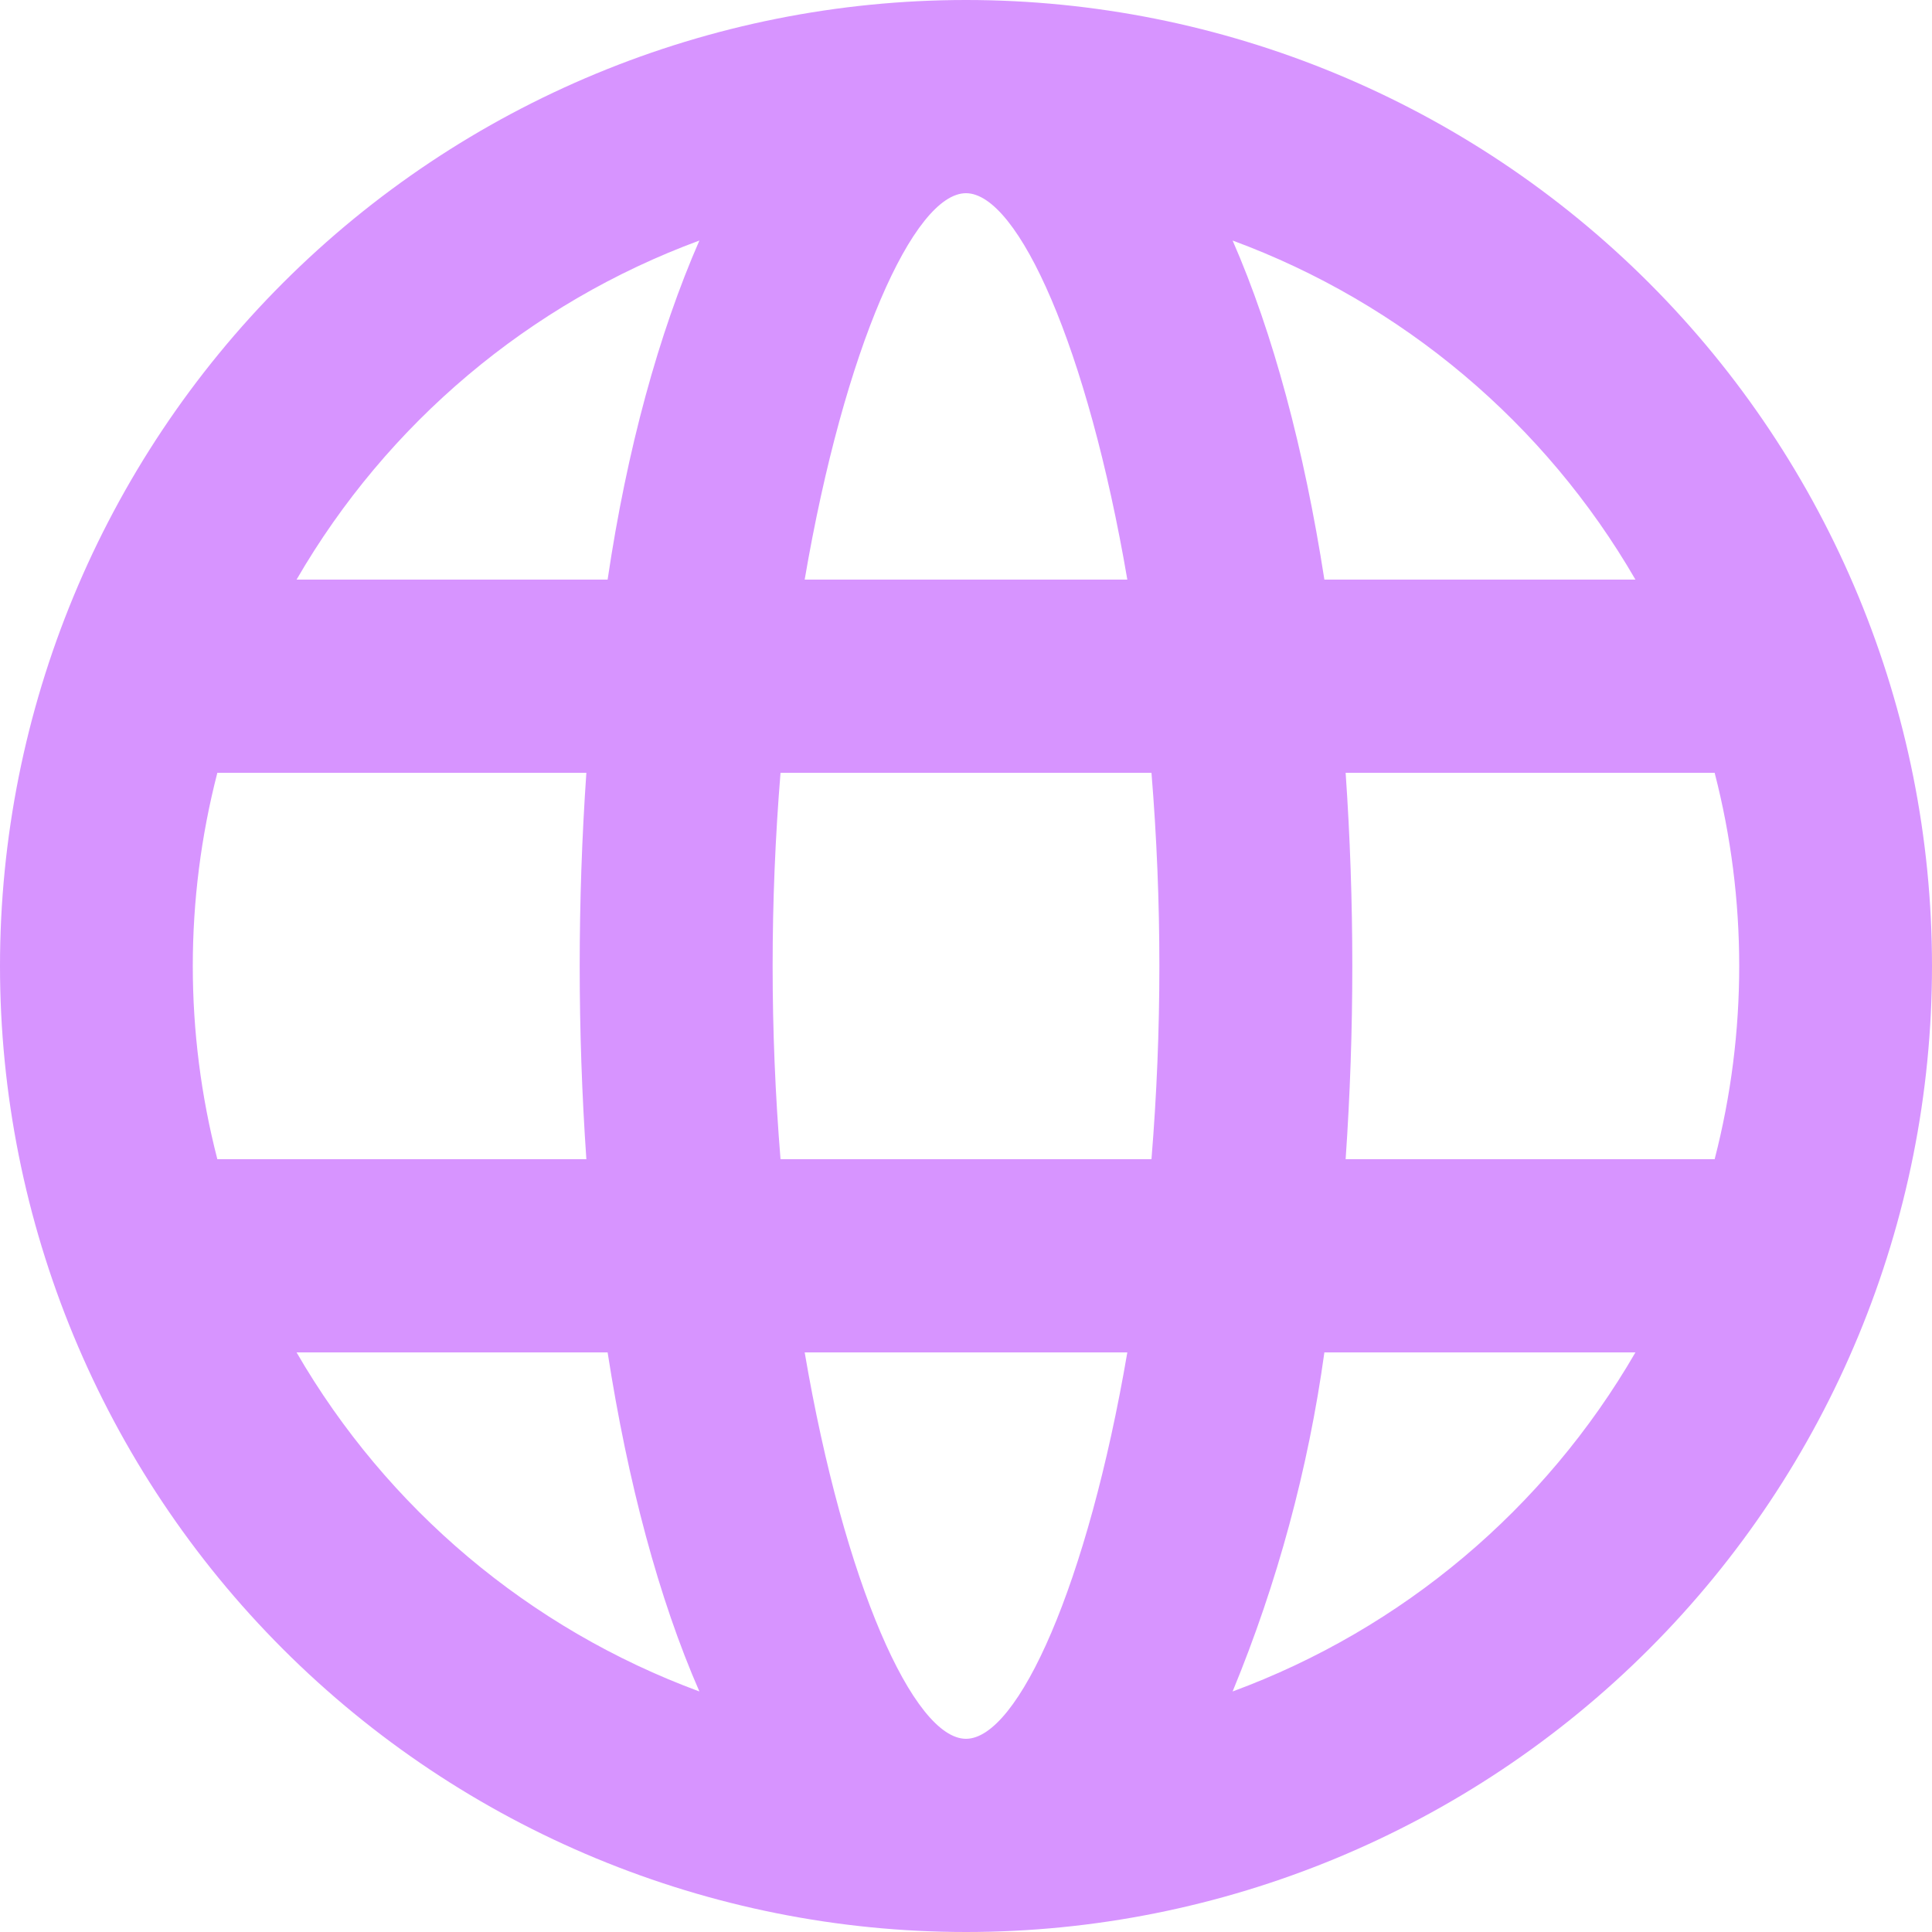 <svg width="20" height="20" viewBox="0 0 20 20" fill="none" xmlns="http://www.w3.org/2000/svg">
<path d="M10 20C7.348 20 4.804 18.946 2.929 17.071C1.054 15.196 0 12.652 0 10C0 7.348 1.054 4.804 2.929 2.929C4.804 1.054 7.348 0 10 0C12.652 0 15.196 1.054 17.071 2.929C18.946 4.804 20 7.348 20 10C20 12.652 18.946 15.196 17.071 17.071C15.196 18.946 12.652 20 10 20ZM17.75 12C18.089 10.688 18.089 9.312 17.75 8H13.93C14.022 9.332 14.022 10.668 13.93 12H17.75ZM16.93 14H13.71C13.543 15.205 13.224 16.385 12.76 17.51C14.517 16.862 15.992 15.62 16.93 14ZM8.08 12H11.92C12.029 10.669 12.029 9.331 11.92 8H8.08C7.971 9.331 7.971 10.669 8.08 12ZM8.33 14C8.74 16.4 9.46 18 10 18C10.54 18 11.26 16.4 11.67 14H8.33ZM2.25 12H6.07C5.978 10.668 5.978 9.332 6.07 8H2.25C1.911 9.312 1.911 10.688 2.25 12ZM3.07 14C4.008 15.62 5.483 16.862 7.24 17.51C6.82 16.55 6.5 15.35 6.29 14H3.07ZM16.93 6C15.992 4.38 14.517 3.138 12.76 2.49C13.18 3.45 13.5 4.65 13.71 6H16.93ZM8.33 6H11.67C11.26 3.6 10.54 2 10 2C9.46 2 8.74 3.6 8.33 6ZM3.07 6H6.29C6.49 4.65 6.82 3.45 7.24 2.49C5.483 3.138 4.008 4.38 3.07 6Z" fill="#D794FF"/>
</svg>

